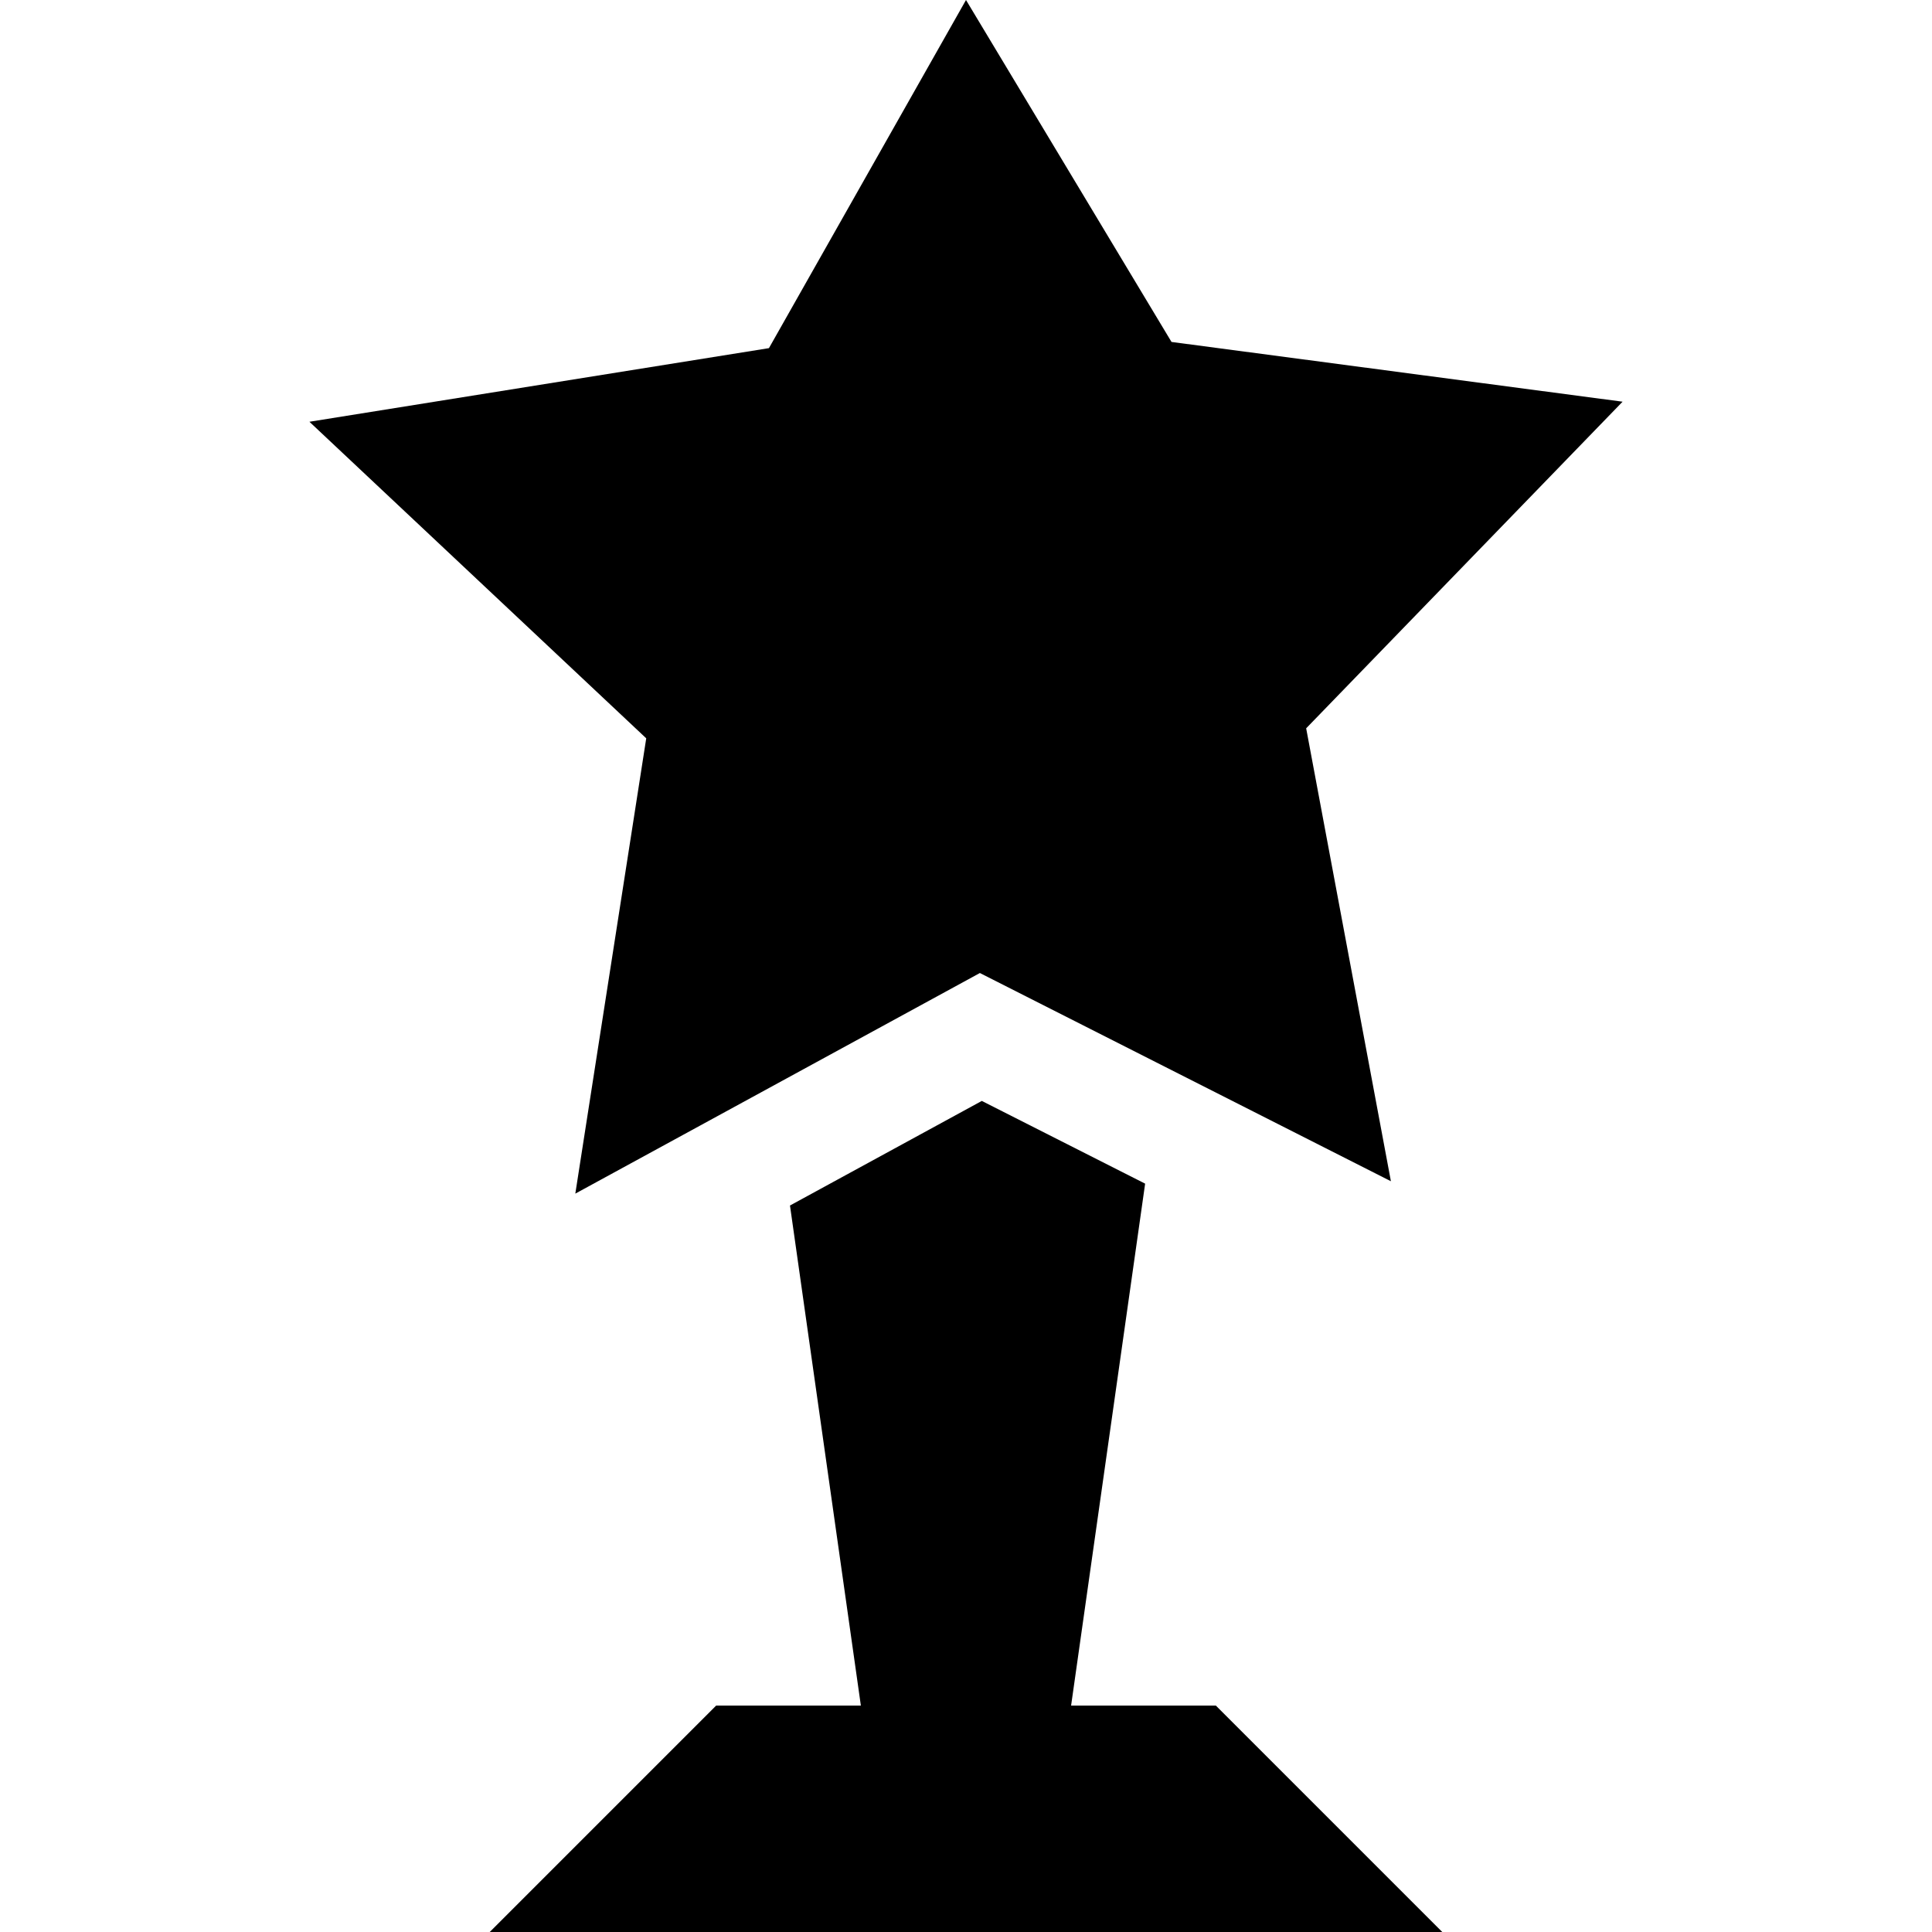 <svg id="Capa_1" enable-background="new 0 0 512 512" height="512" viewBox="0 0 512 512" width="512" xmlns="http://www.w3.org/2000/svg"><g><path d="m310.463 90.619-54.463-90.619-52.222 92.26-121.778 19.511 89.259 83.892-18.794 120.659 107.212-58.462 108.926 55.181-22.457-120.029 83.854-86.558z"/><path d="m129.789 512h252.422l-60-60h-38.359l19.62-138.32-43.283-21.923-50.835 27.717 18.785 132.526h-38.35z"/></g></svg>